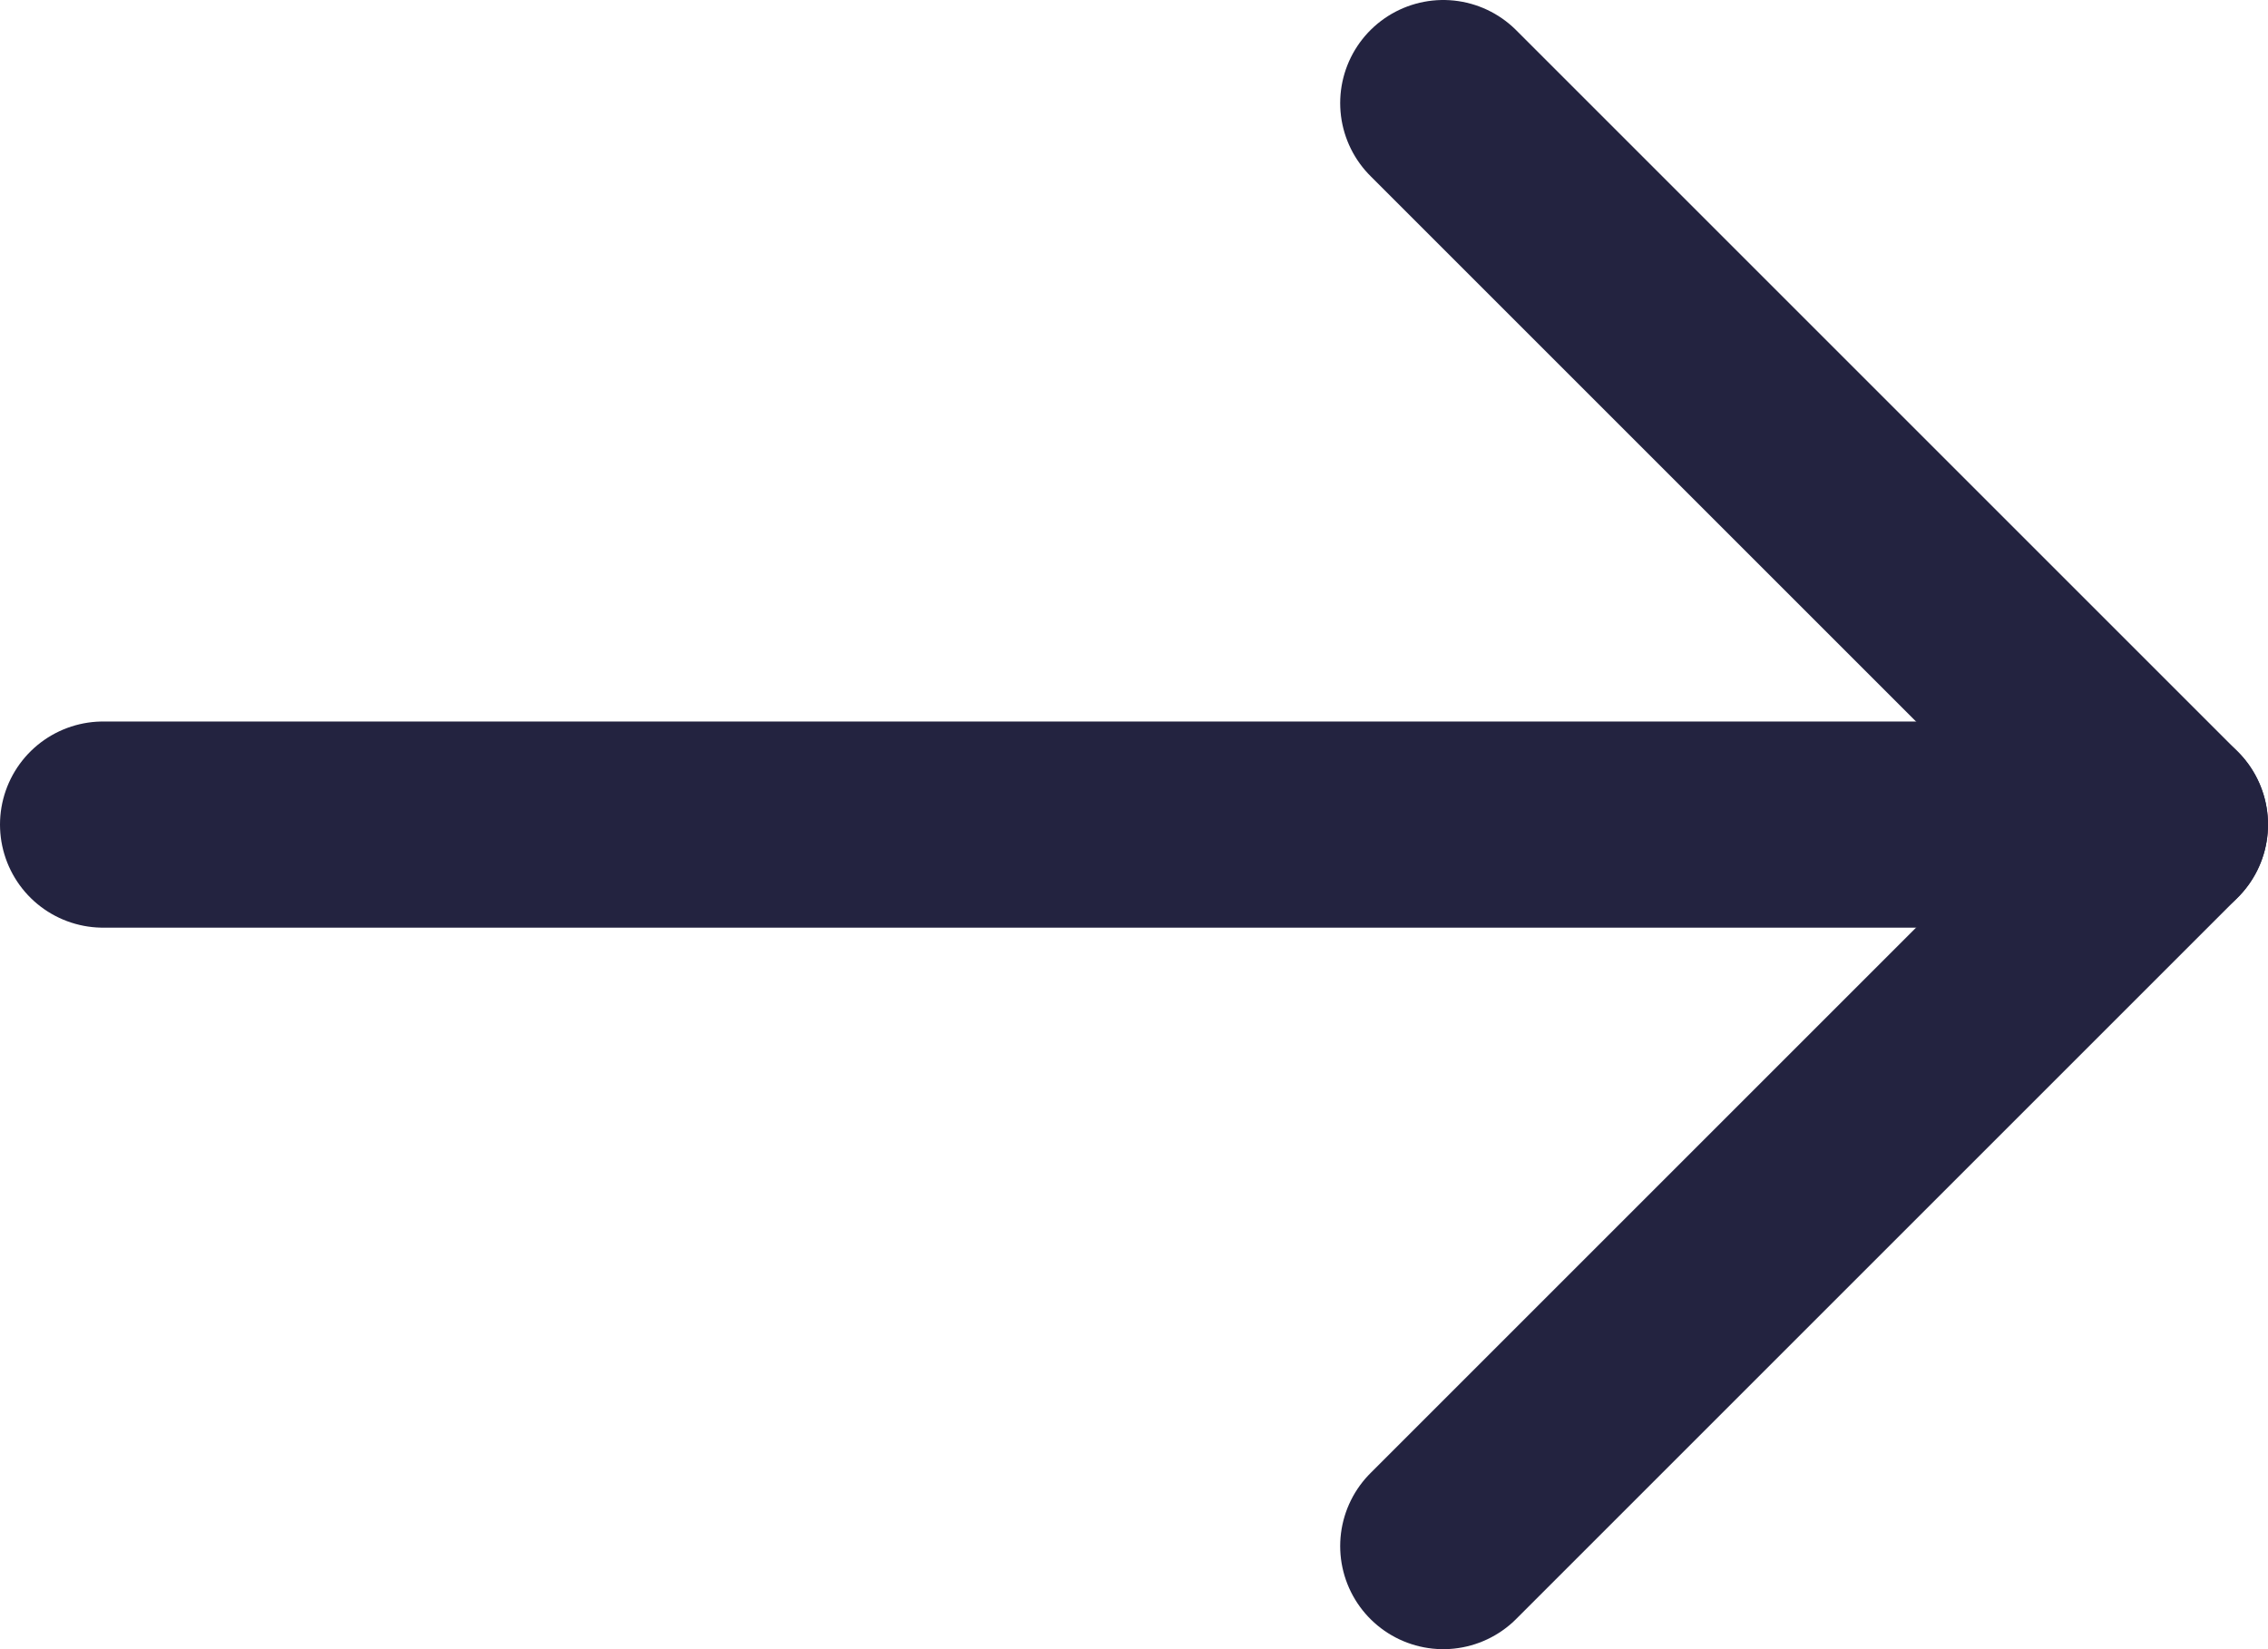 <svg width="22" height="16" viewBox="0 0 22 16" fill="none" xmlns="http://www.w3.org/2000/svg">
<path d="M1 8L21 8" stroke="#232340" stroke-width="2" stroke-linecap="round" stroke-linejoin="round"/>
<path d="M14 1L21 8L14 15" stroke="#232340" stroke-width="2" stroke-linecap="round" stroke-linejoin="round"/>
</svg>